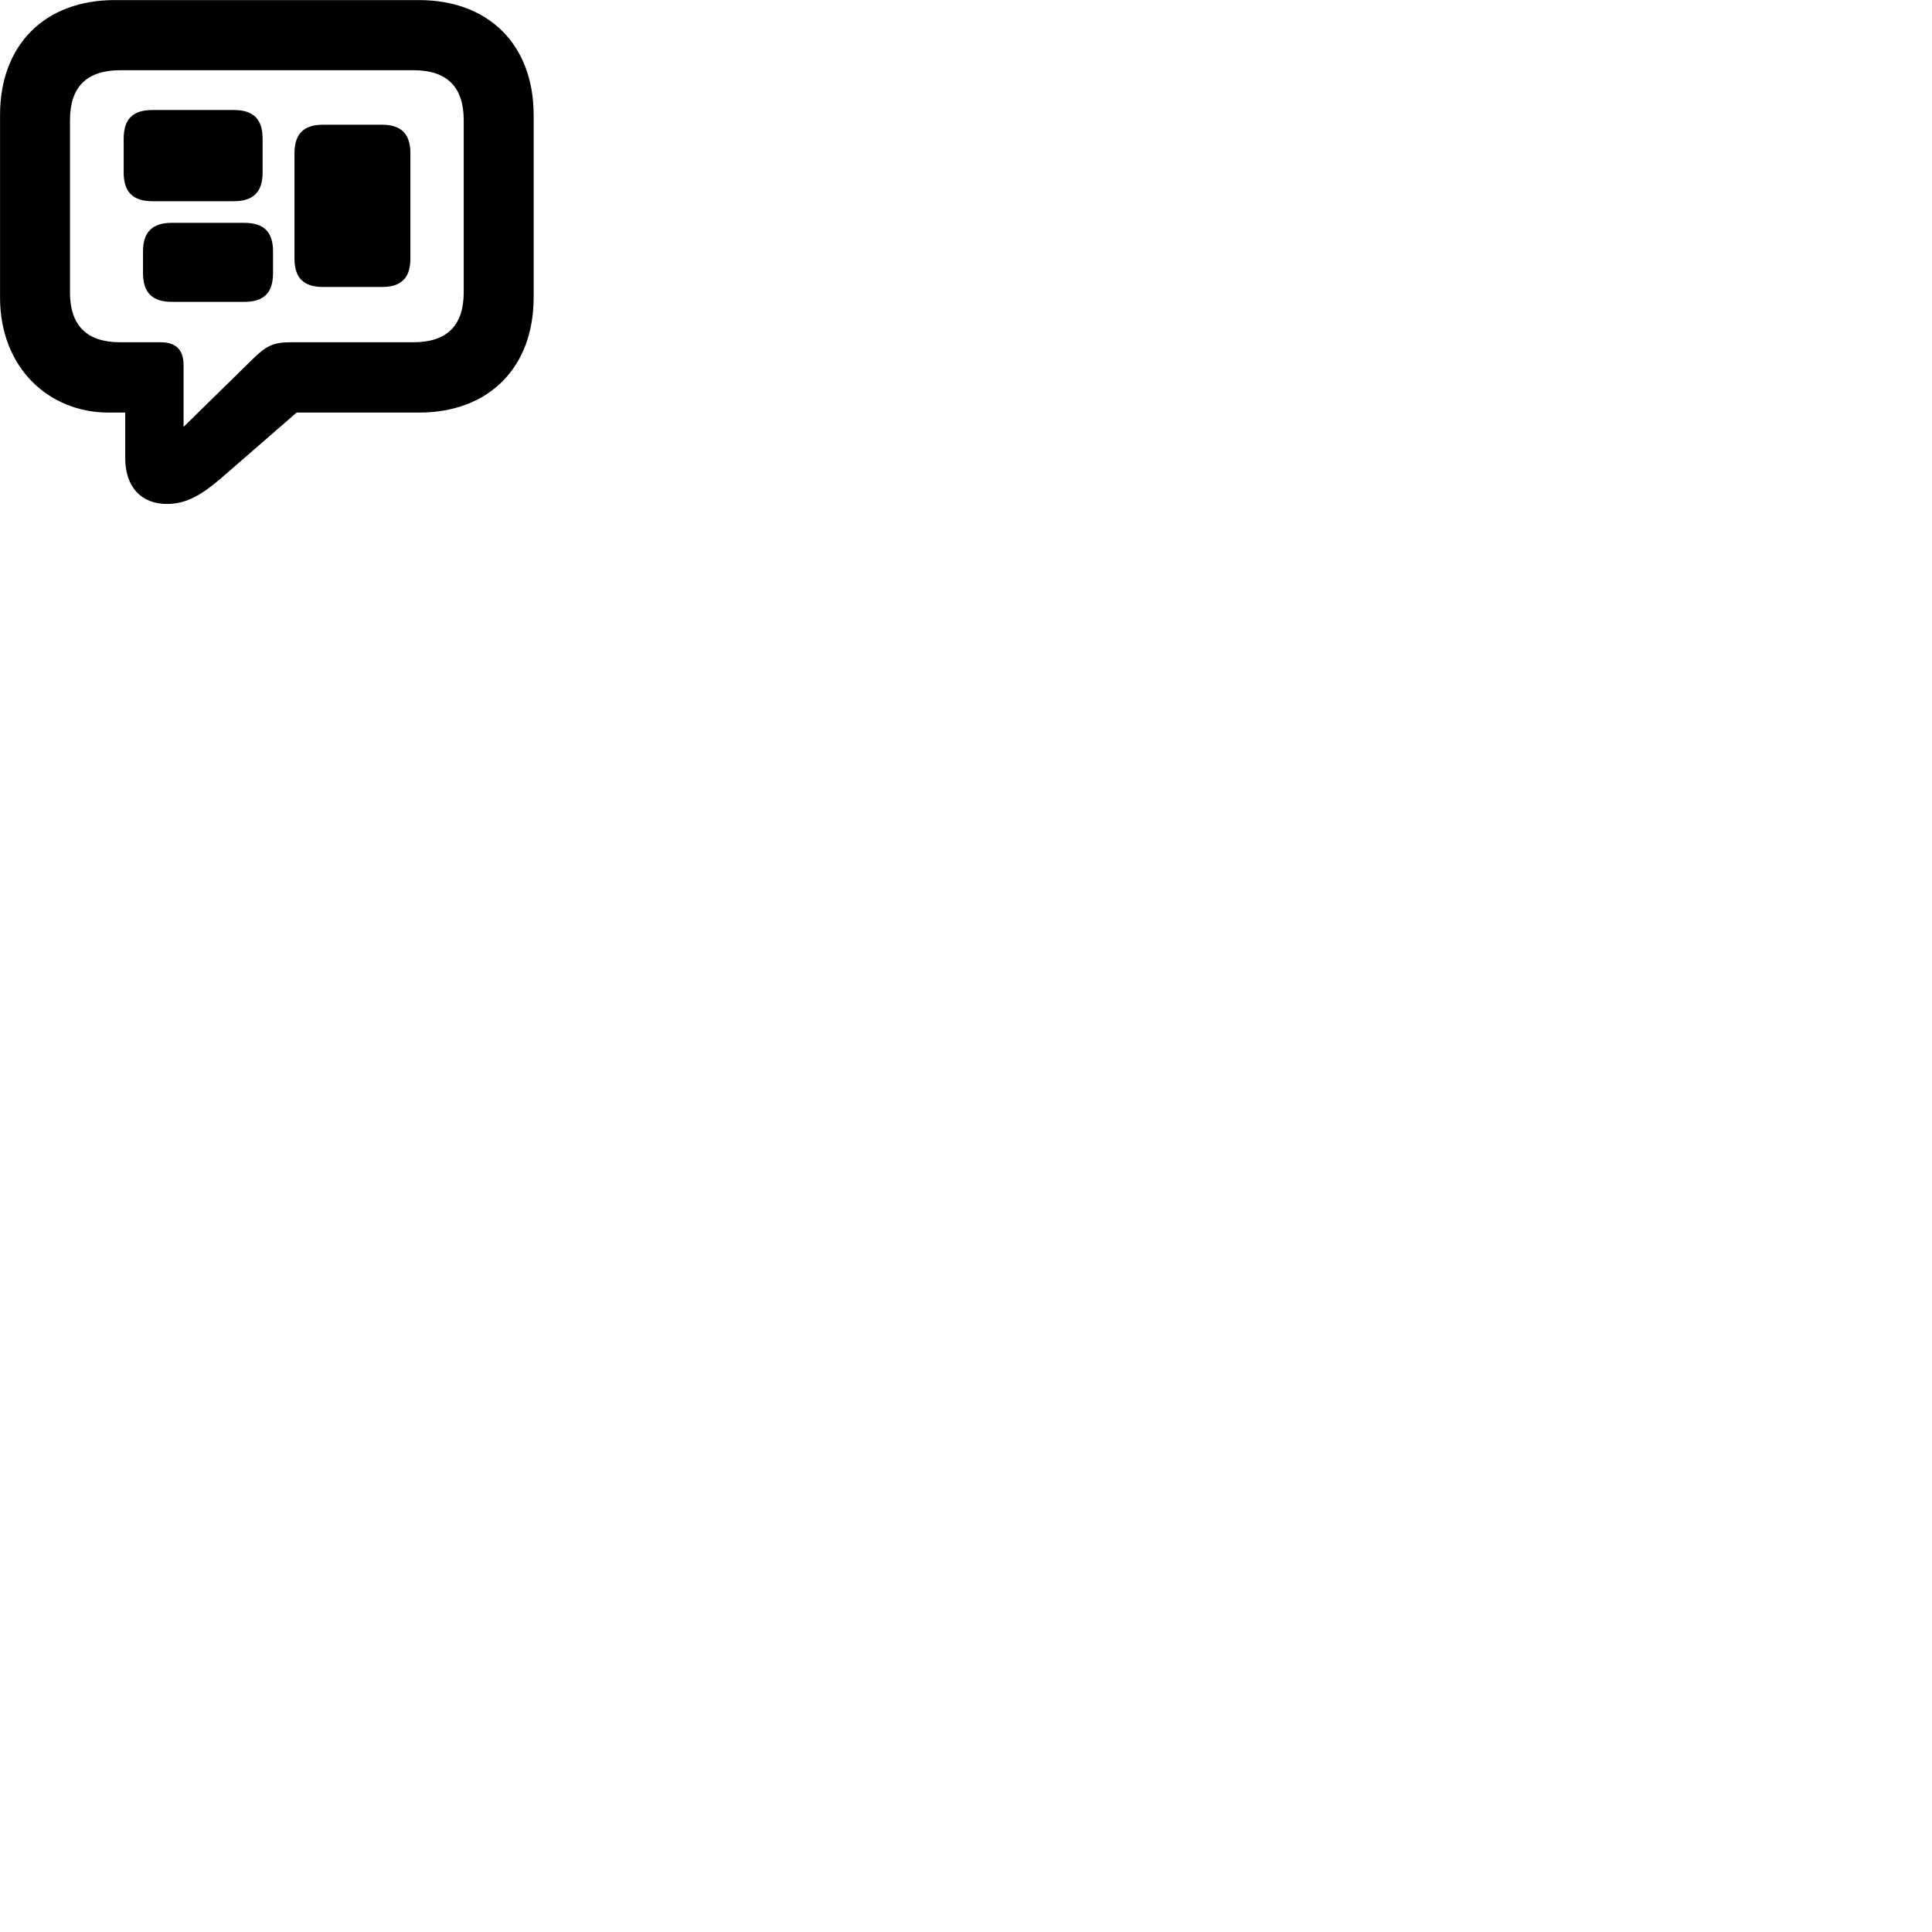 
        <svg xmlns="http://www.w3.org/2000/svg" viewBox="0 0 100 100">
            <path d="M8.642 26.084C9.552 26.084 10.312 25.724 11.442 24.755L15.352 21.355H21.682C25.312 21.355 27.622 19.015 27.622 15.395V5.955C27.622 2.334 25.312 0.004 21.682 0.004H5.942C2.312 0.004 0.002 2.325 0.002 5.955V15.395C0.002 19.035 2.522 21.355 5.622 21.355H6.482V23.715C6.482 25.195 7.302 26.084 8.642 26.084ZM9.502 22.095V18.915C9.502 18.044 9.052 17.715 8.302 17.715H6.222C4.502 17.715 3.622 16.864 3.622 15.124V6.224C3.622 4.484 4.502 3.635 6.222 3.635H21.402C23.122 3.635 24.002 4.484 24.002 6.224V15.124C24.002 16.864 23.122 17.715 21.402 17.715H15.052C14.152 17.715 13.782 17.904 13.112 18.555ZM7.892 10.415H12.102C13.112 10.415 13.592 9.934 13.592 8.934V7.175C13.592 6.165 13.112 5.694 12.102 5.694H7.892C6.872 5.694 6.402 6.165 6.402 7.175V8.934C6.402 9.934 6.872 10.415 7.892 10.415ZM16.732 14.854H19.762C20.762 14.854 21.242 14.395 21.242 13.384V7.934C21.242 6.925 20.762 6.455 19.762 6.455H16.732C15.722 6.455 15.242 6.925 15.242 7.934V13.384C15.242 14.395 15.722 14.854 16.732 14.854ZM8.892 15.624H12.642C13.662 15.624 14.132 15.155 14.132 14.134V13.014C14.132 12.005 13.662 11.534 12.642 11.534H8.892C7.892 11.534 7.402 12.005 7.402 13.014V14.134C7.402 15.155 7.892 15.624 8.892 15.624Z" />
        </svg>
    